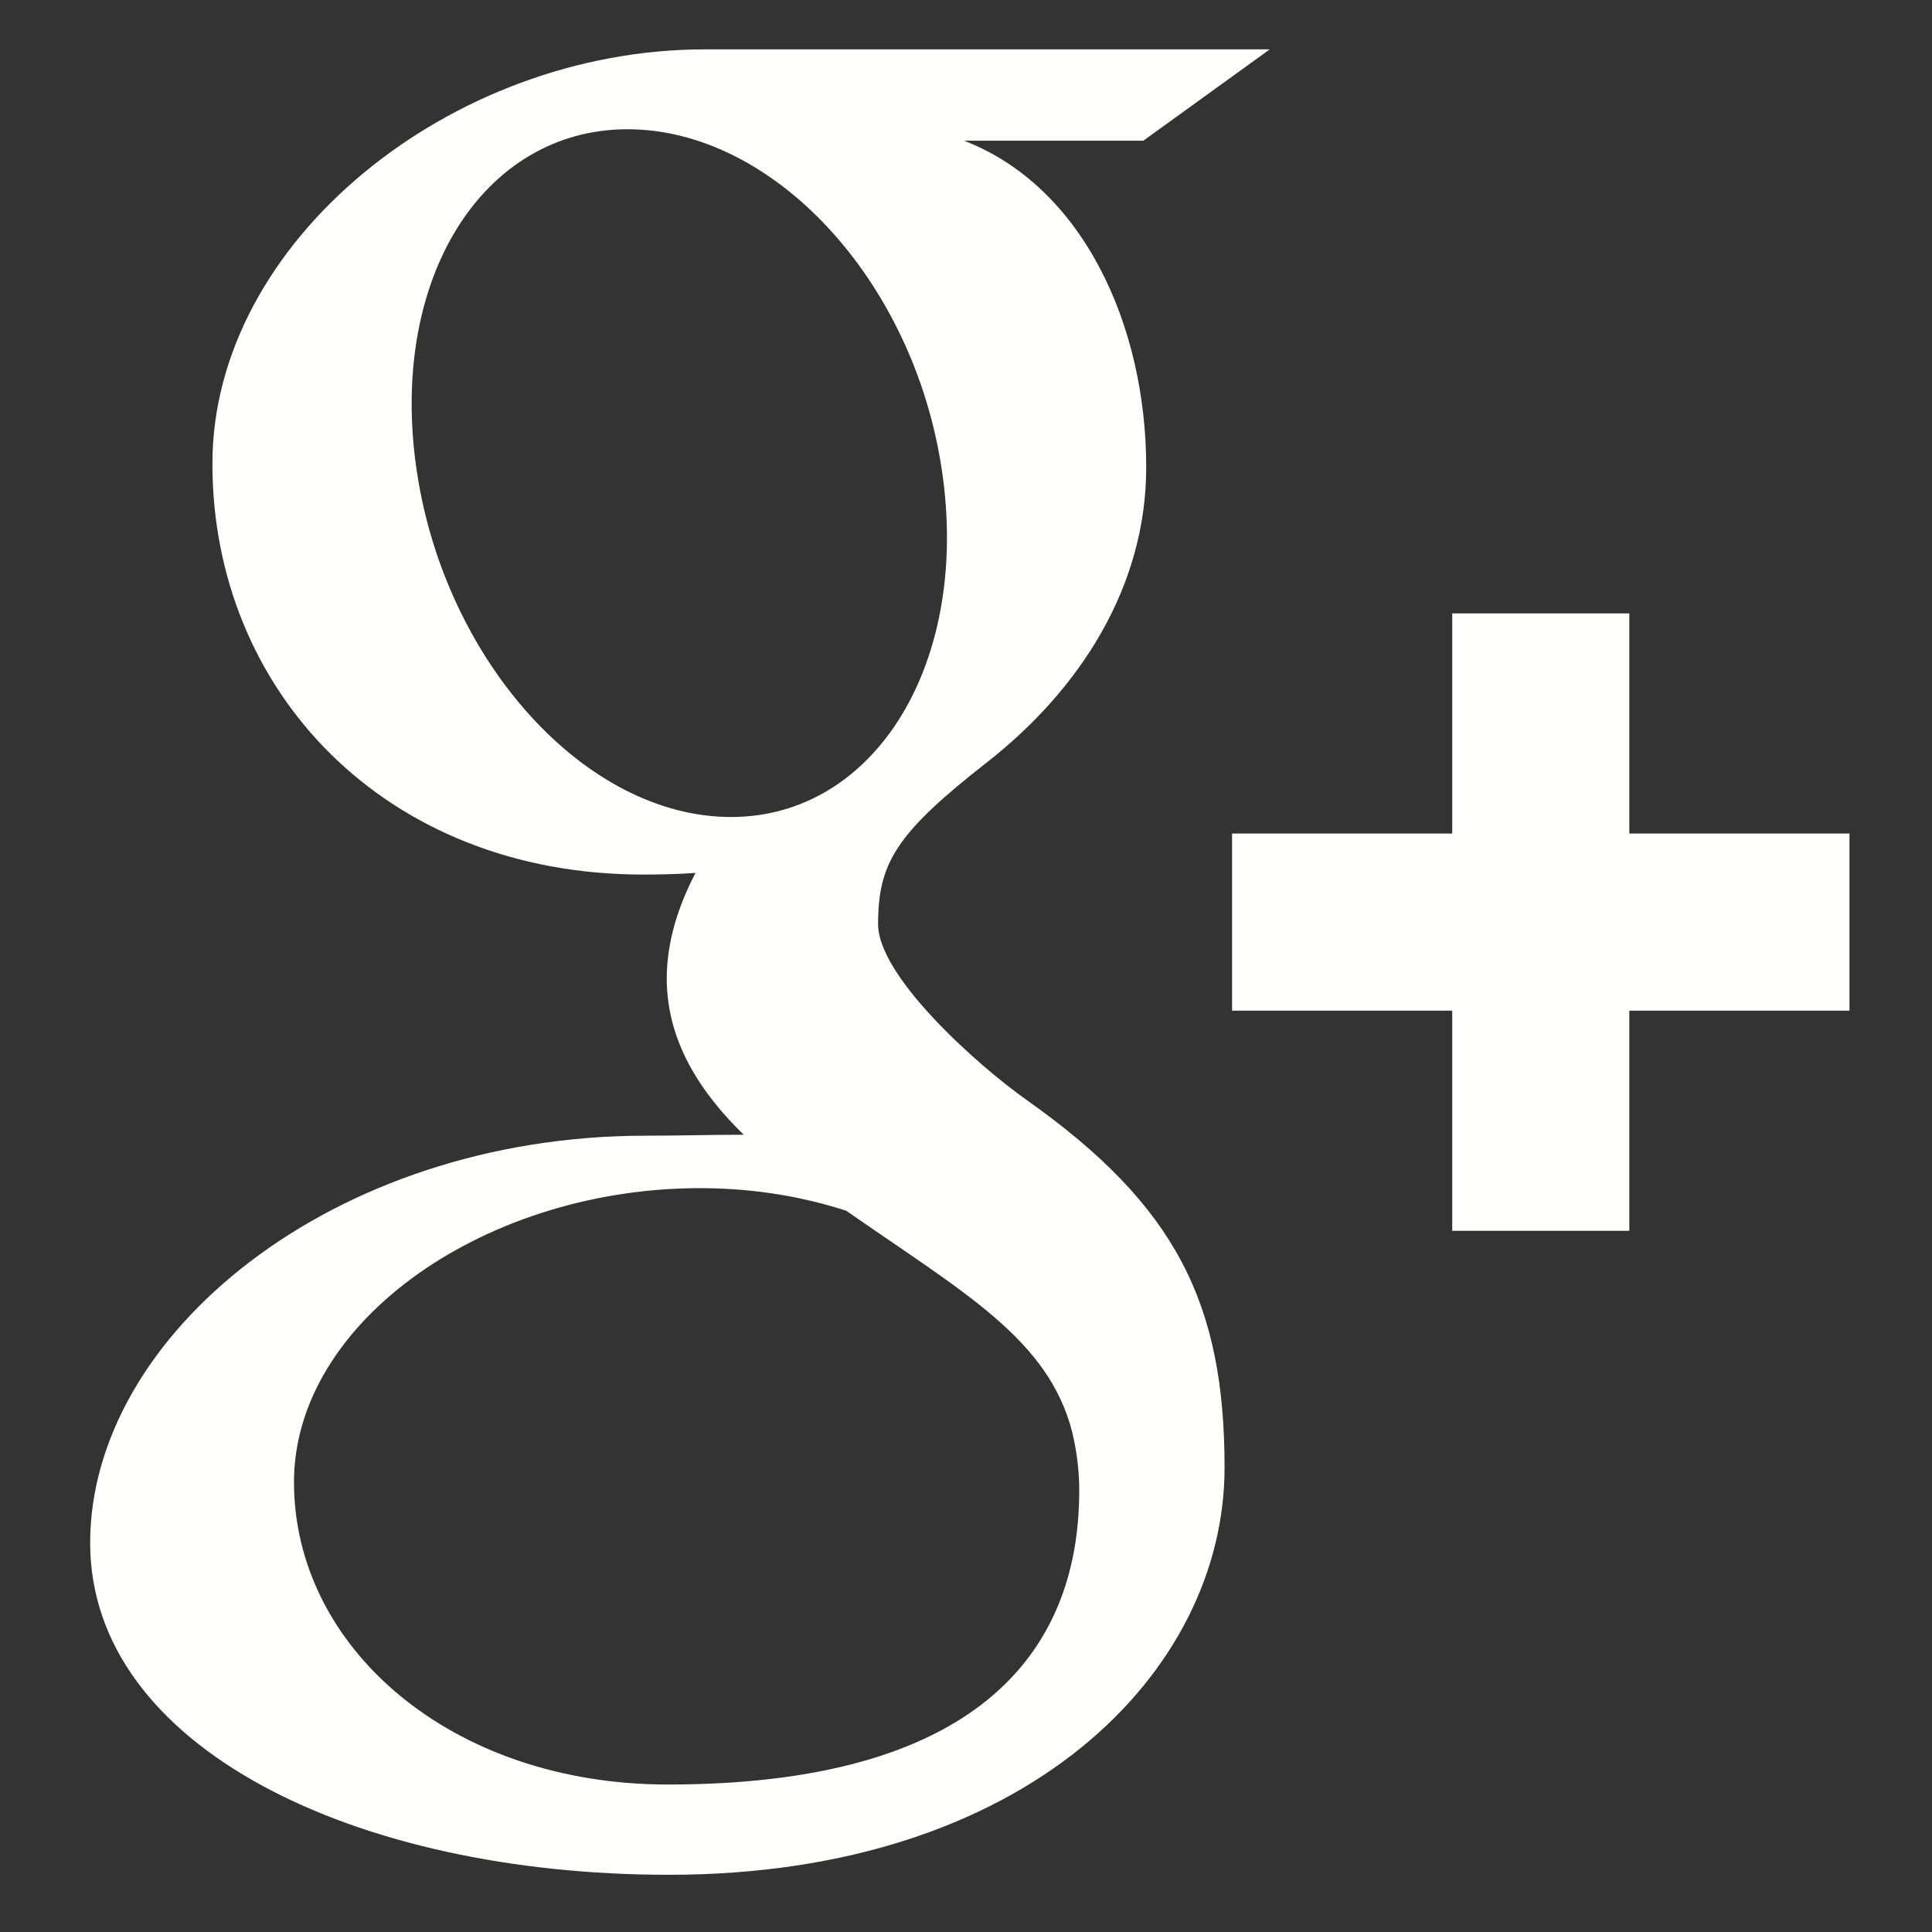 <svg width="18" height="18" viewBox="0 0 18 18" version="1.1" xmlns="http://www.w3.org/2000/svg" xmlns:xlink="http://www.w3.org/1999/xlink">
<rect x="0" y="0" width="18" height="18" fill="#333333" stroke="none"/>
<title>Fill 2</title>
<desc>Created using Figma</desc>
<g id="Canvas" transform="translate(5508 -5970)">
<g id="Fill 2">
<use xlink:href="#path0_fill" transform="translate(-5507.16 5970.46)" fill="#FFFFFE"/>
</g>
</g>
<defs>
<path id="path0_fill" fill-rule="evenodd" d="M 5.382 16.166C 3.359 16.166 1.899 14.887 1.899 13.349C 1.899 11.842 3.711 10.588 5.733 10.61C 6.205 10.615 6.645 10.691 7.044 10.82C 8.14 11.584 8.928 12.014 9.15 12.884C 9.192 13.061 9.215 13.242 9.215 13.427C 9.215 14.965 8.225 16.166 5.382 16.166ZM 5.913 7.151C 4.557 7.11 3.266 5.632 3.032 3.851C 2.798 2.068 3.709 0.705 5.065 0.745C 6.421 0.786 7.712 2.215 7.946 3.997C 8.18 5.779 7.27 7.192 5.913 7.151ZM 8.727 9.79C 8.251 9.453 7.341 8.633 7.341 8.151C 7.341 7.586 7.502 7.309 8.352 6.645C 9.223 5.964 9.839 5.006 9.839 3.894C 9.839 2.569 9.249 1.278 8.142 0.851L 9.812 0.851L 10.99 0L 5.723 0C 3.362 0 1.139 1.789 1.139 3.86C 1.139 5.978 2.749 7.688 5.151 7.688C 5.319 7.688 5.481 7.684 5.64 7.673C 5.484 7.971 5.372 8.308 5.372 8.656C 5.372 9.245 5.689 9.722 6.089 10.112C 5.786 10.112 5.494 10.121 5.176 10.121C 2.251 10.121 0 11.983 0 13.915C 0 15.818 2.468 17.007 5.392 17.007C 8.727 17.007 10.569 15.116 10.569 13.213C 10.569 11.687 10.119 10.774 8.727 9.79ZM 16.391 7.306L 14.34 7.306L 14.34 5.255L 12.69 5.255L 12.69 7.306L 10.639 7.306L 10.639 8.956L 12.69 8.956L 12.69 11.007L 14.34 11.007L 14.34 8.956L 16.391 8.956L 16.391 7.306Z"/>
</defs>
</svg>
